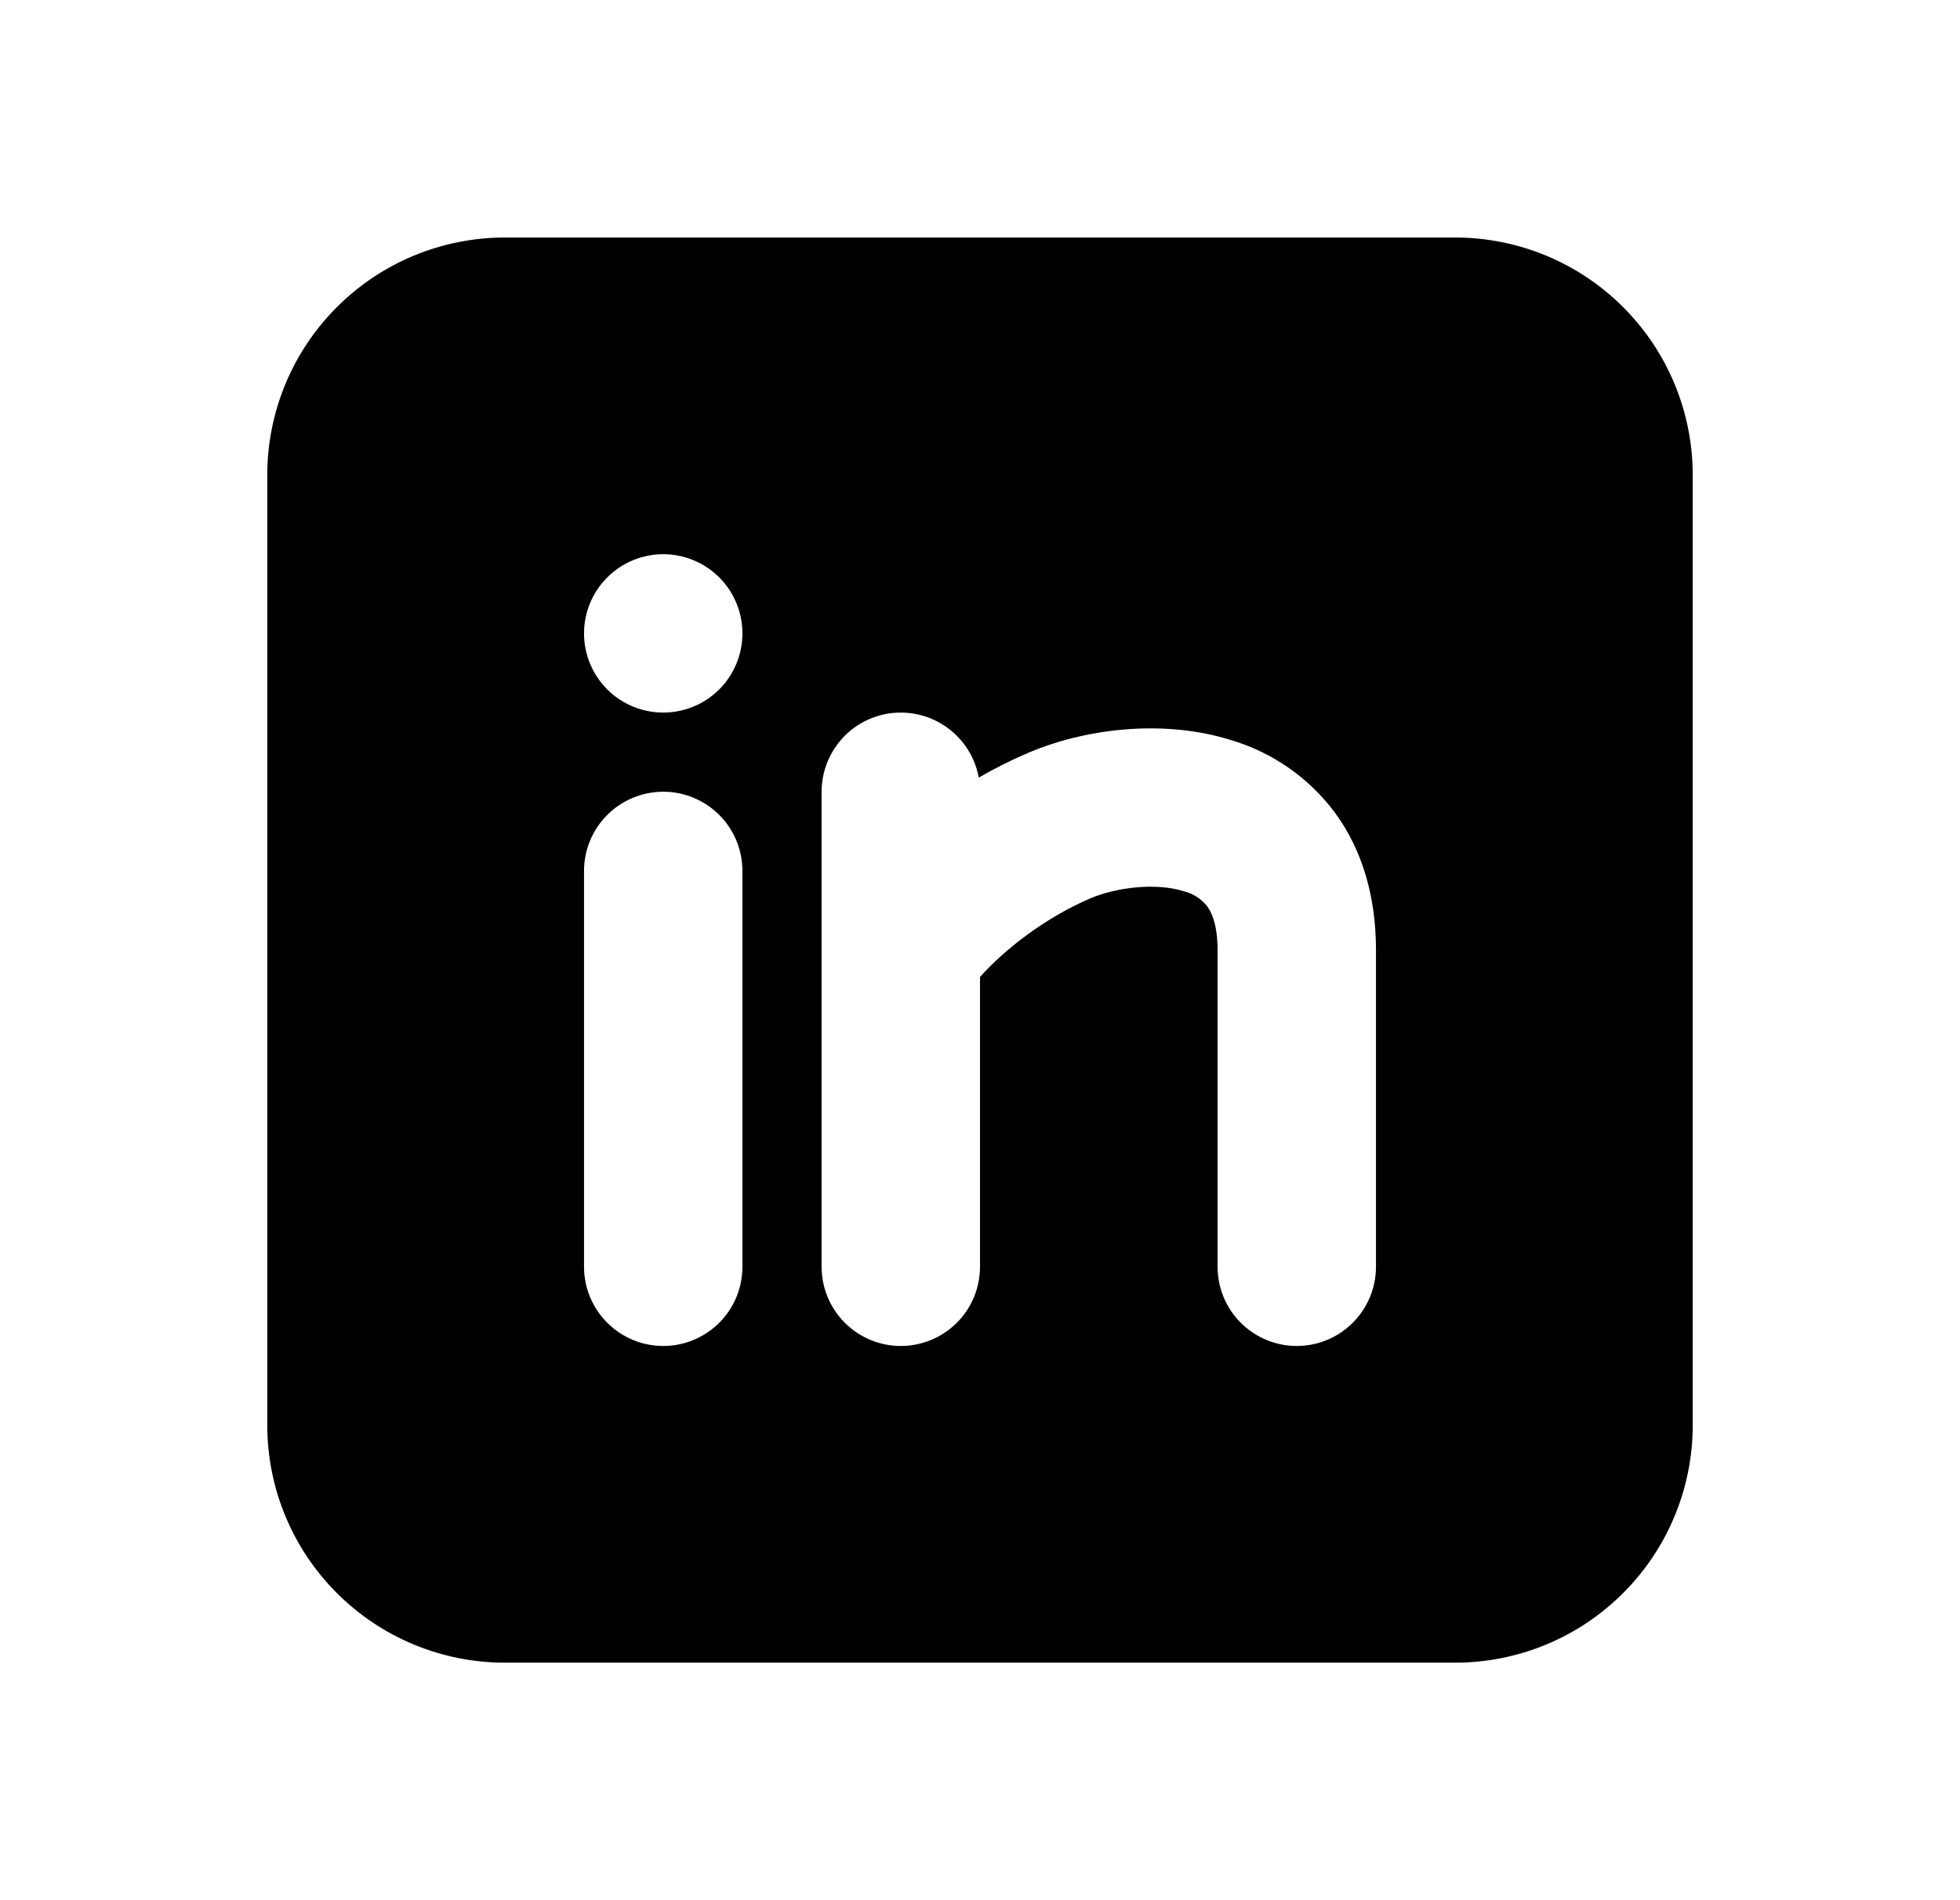 <svg width="33" height="32" viewBox="0 0 33 32" fill="none" xmlns="http://www.w3.org/2000/svg">
<g clip-path="url(#clip0_2144_585)">
<path fill-rule="evenodd" clip-rule="evenodd" d="M24.5 4C25.561 4 26.578 4.421 27.328 5.172C28.079 5.922 28.5 6.939 28.5 8V24C28.5 25.061 28.079 26.078 27.328 26.828C26.578 27.579 25.561 28 24.5 28H8.5C7.439 28 6.422 27.579 5.672 26.828C4.921 26.078 4.5 25.061 4.5 24V8C4.5 6.939 4.921 5.922 5.672 5.172C6.422 4.421 7.439 4 8.5 4H24.5ZM11.167 13.333C10.813 13.333 10.474 13.474 10.224 13.724C9.974 13.974 9.833 14.313 9.833 14.667V21.333C9.833 21.687 9.974 22.026 10.224 22.276C10.474 22.526 10.813 22.667 11.167 22.667C11.52 22.667 11.859 22.526 12.11 22.276C12.36 22.026 12.5 21.687 12.5 21.333V14.667C12.5 14.313 12.36 13.974 12.11 13.724C11.859 13.474 11.52 13.333 11.167 13.333ZM15.167 12C14.813 12 14.474 12.14 14.224 12.39C13.974 12.641 13.833 12.98 13.833 13.333V21.333C13.833 21.687 13.974 22.026 14.224 22.276C14.474 22.526 14.813 22.667 15.167 22.667C15.52 22.667 15.859 22.526 16.11 22.276C16.36 22.026 16.5 21.687 16.5 21.333V16.453C16.907 15.995 17.593 15.456 18.357 15.129C18.801 14.94 19.469 14.863 19.933 15.009C20.087 15.048 20.224 15.136 20.324 15.26C20.393 15.353 20.5 15.561 20.5 16V21.333C20.5 21.687 20.64 22.026 20.89 22.276C21.141 22.526 21.48 22.667 21.833 22.667C22.187 22.667 22.526 22.526 22.776 22.276C23.026 22.026 23.167 21.687 23.167 21.333V16C23.167 15.107 22.94 14.312 22.468 13.675C22.034 13.097 21.426 12.673 20.733 12.465C19.531 12.088 18.199 12.297 17.309 12.679C17.024 12.801 16.747 12.94 16.479 13.095C16.423 12.787 16.261 12.51 16.021 12.31C15.781 12.11 15.479 12 15.167 12ZM11.167 9.333C10.813 9.333 10.474 9.474 10.224 9.724C9.974 9.974 9.833 10.313 9.833 10.667C9.833 11.02 9.974 11.359 10.224 11.61C10.474 11.86 10.813 12 11.167 12C11.52 12 11.859 11.86 12.11 11.61C12.36 11.359 12.5 11.02 12.5 10.667C12.5 10.313 12.36 9.974 12.11 9.724C11.859 9.474 11.52 9.333 11.167 9.333Z" fill="black"/>
</g>
<defs>
<clipPath id="clip0_2144_585">
<rect width="32" height="32" fill="white" transform="translate(0.5)"/>
</clipPath>
</defs>
</svg>
